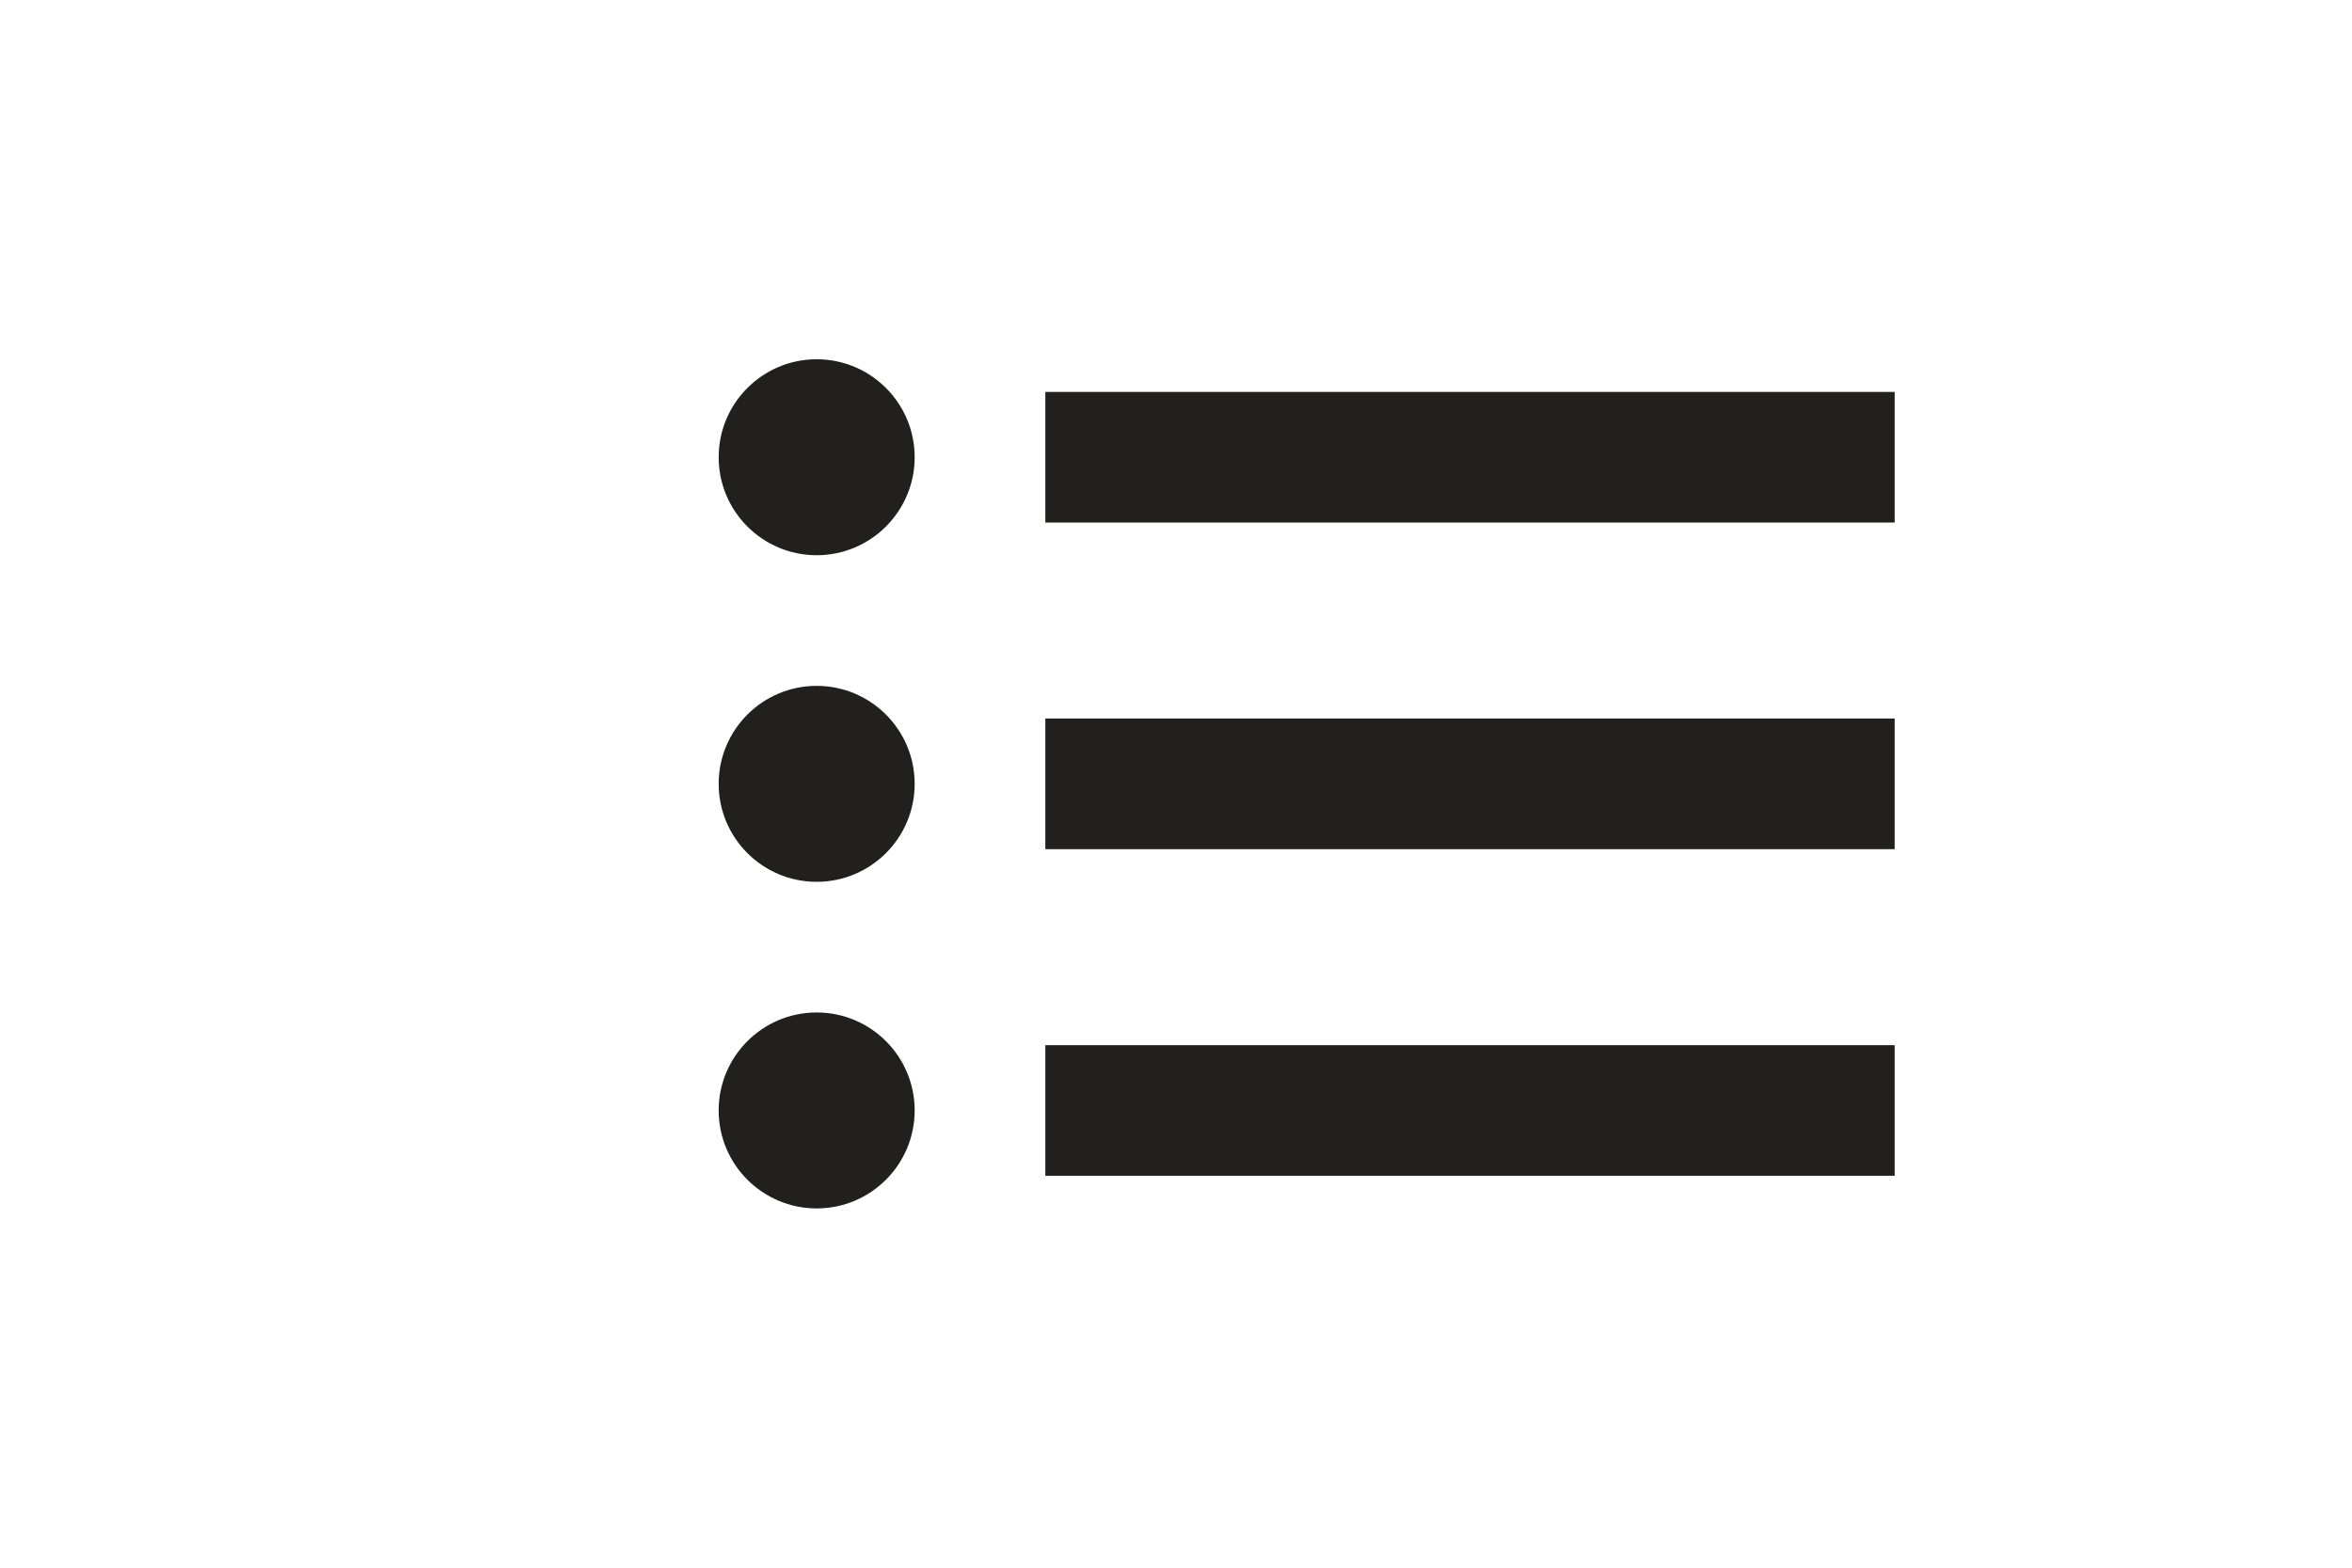 <svg width="36" height="24" viewBox="0 0 36 24" fill="none" xmlns="http://www.w3.org/2000/svg">
<path d="M12.5 15.5C13.328 15.5 14 16.172 14 17C14 17.828 13.328 18.5 12.5 18.5C11.672 18.5 11 17.828 11 17C11 16.172 11.672 15.5 12.5 15.5ZM29 18H16V16H29V18ZM12.5 10.5C13.328 10.5 14 11.172 14 12C14 12.828 13.328 13.5 12.5 13.5C11.672 13.5 11 12.828 11 12C11 11.172 11.672 10.5 12.5 10.5ZM29 13H16V11H29V13ZM12.5 5.5C13.328 5.5 14 6.172 14 7C14 7.828 13.328 8.5 12.5 8.5C11.672 8.5 11 7.828 11 7C11 6.172 11.672 5.5 12.5 5.5ZM29 8H16V6H29V8Z" fill="#21201F"/>
</svg>
